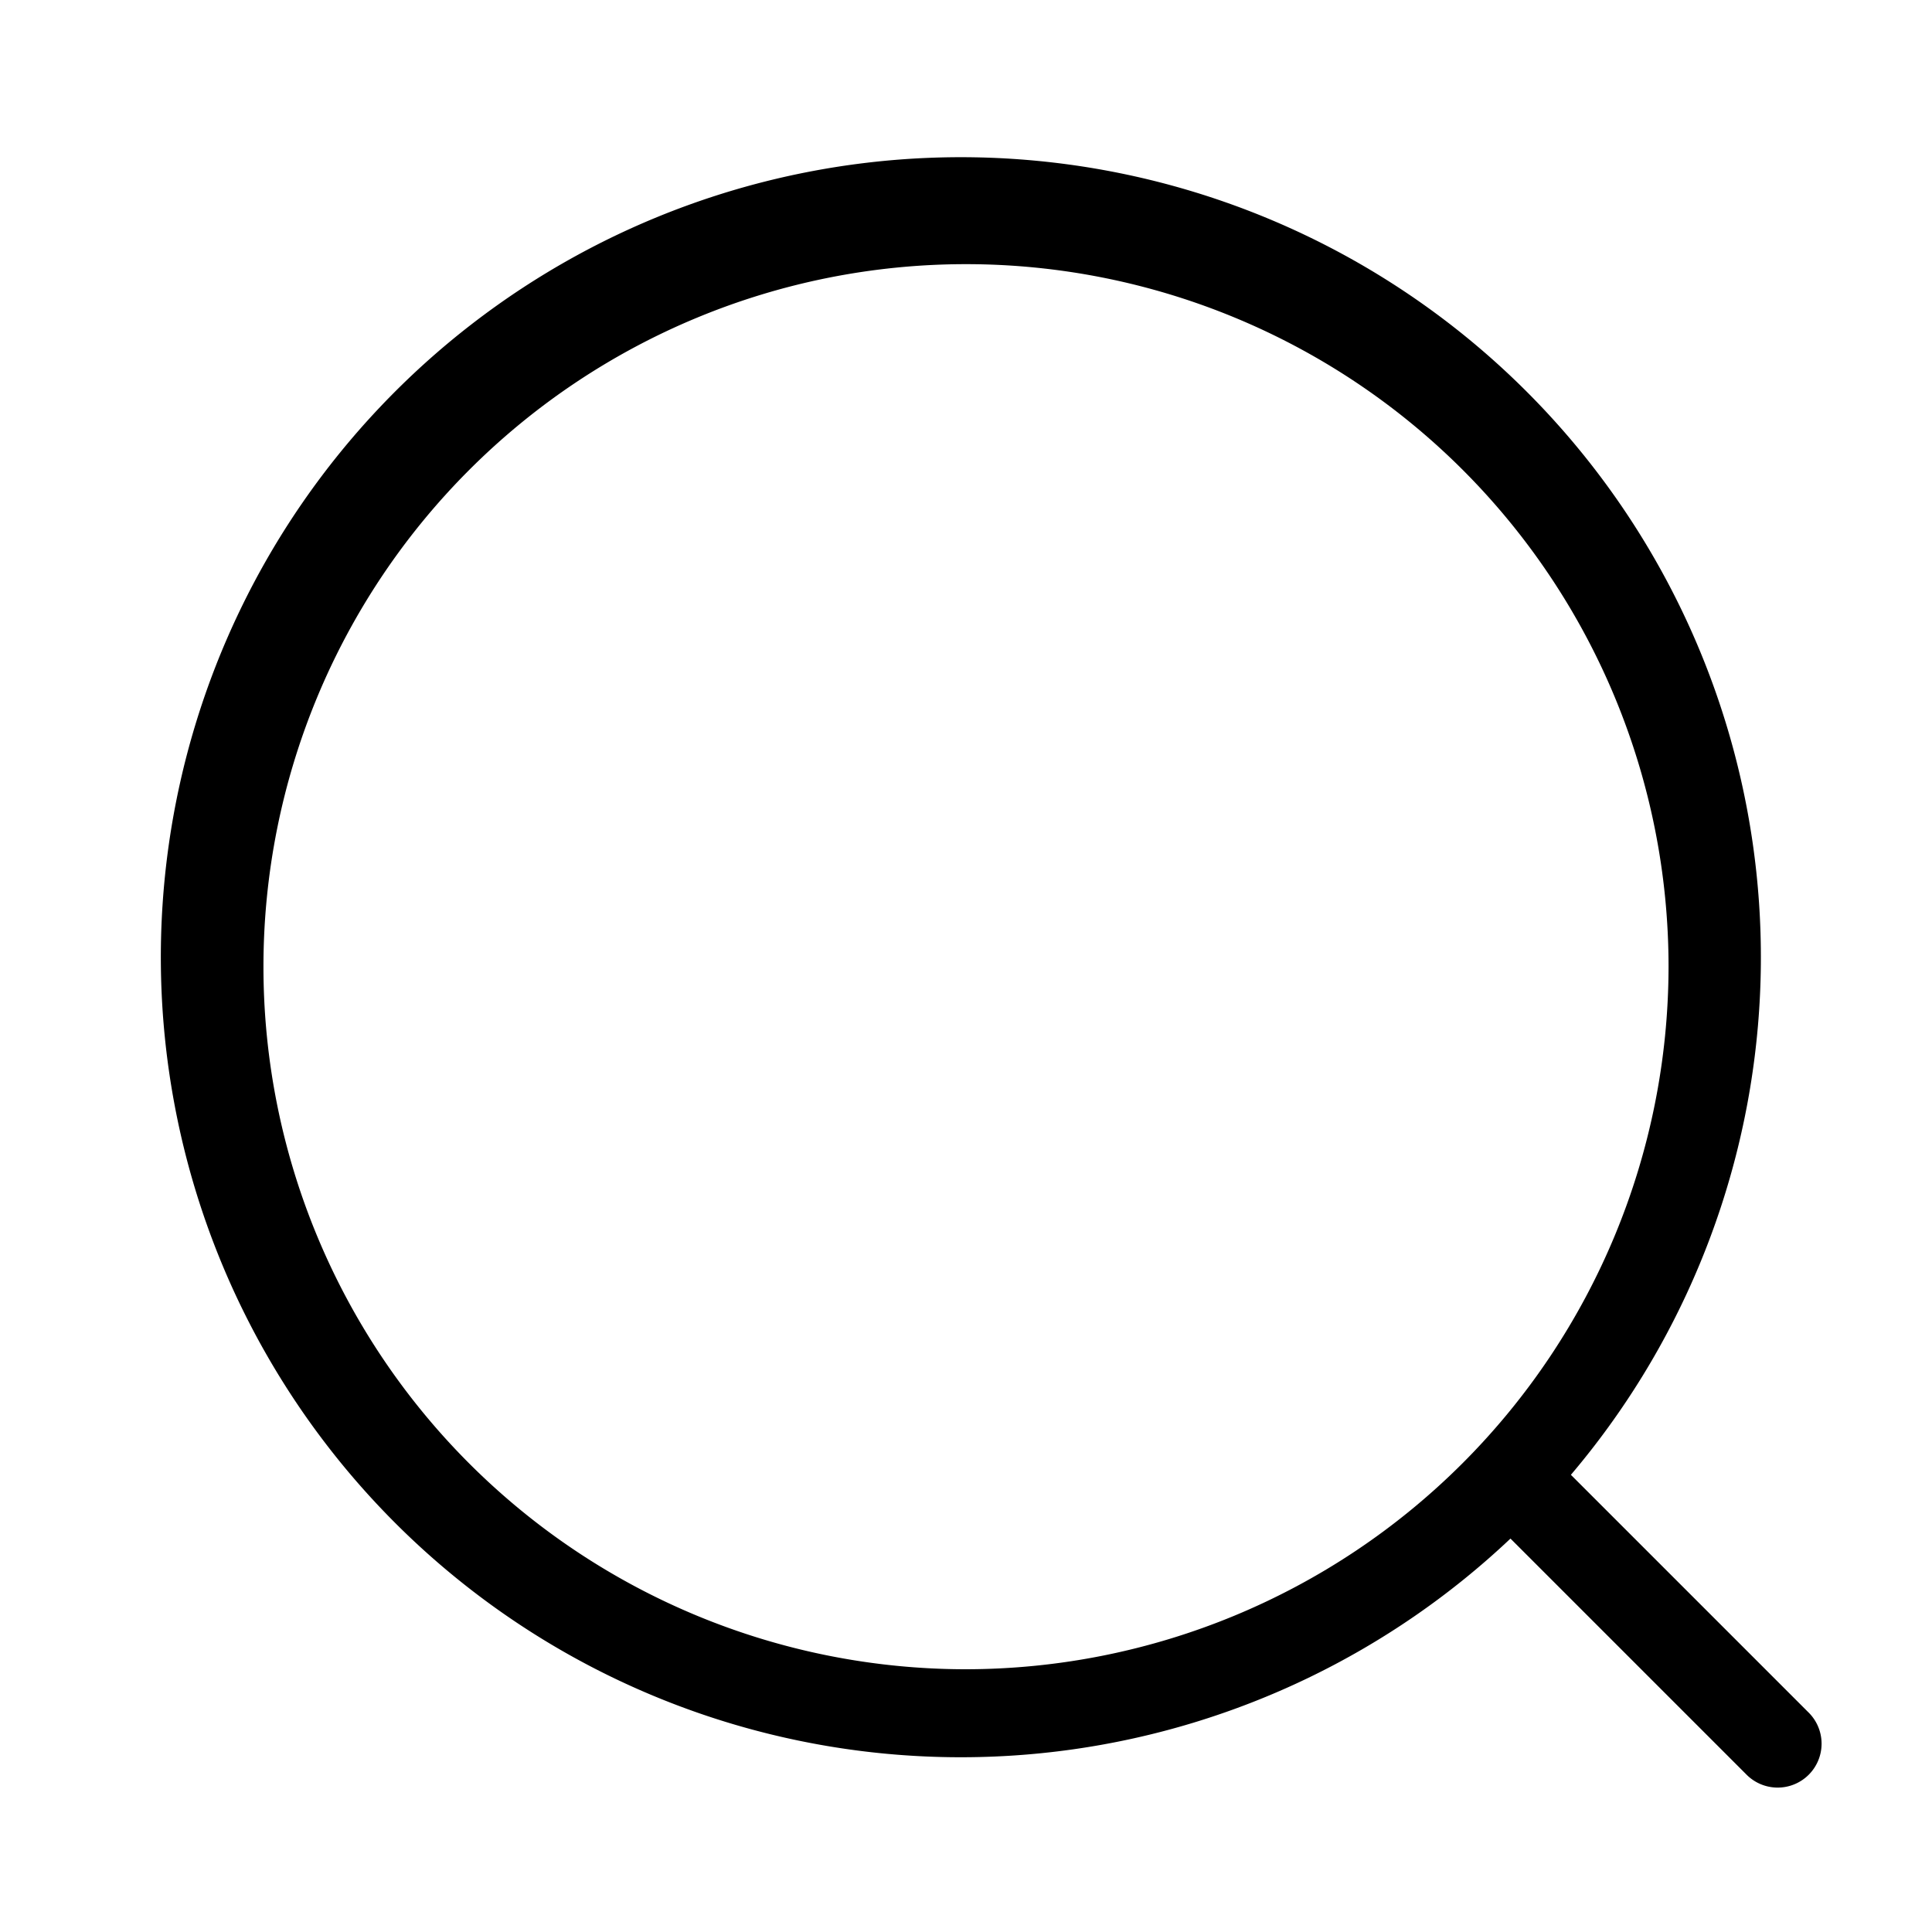 <svg xmlns="http://www.w3.org/2000/svg" width="22" height="22" viewBox="0 0 22 22">
    <path data-name="패스 4916" d="m144.588 557.494-2.7-2.7a9.11 9.11 0 1 0-.688.726l2.683 2.683a.5.5 0 1 0 .707-.707zm-9.588-.486a8 8 0 1 1 8-8 8.009 8.009 0 0 1-8 8z" transform="translate(-124 -538)" style="fill:#000"/>
</svg>
